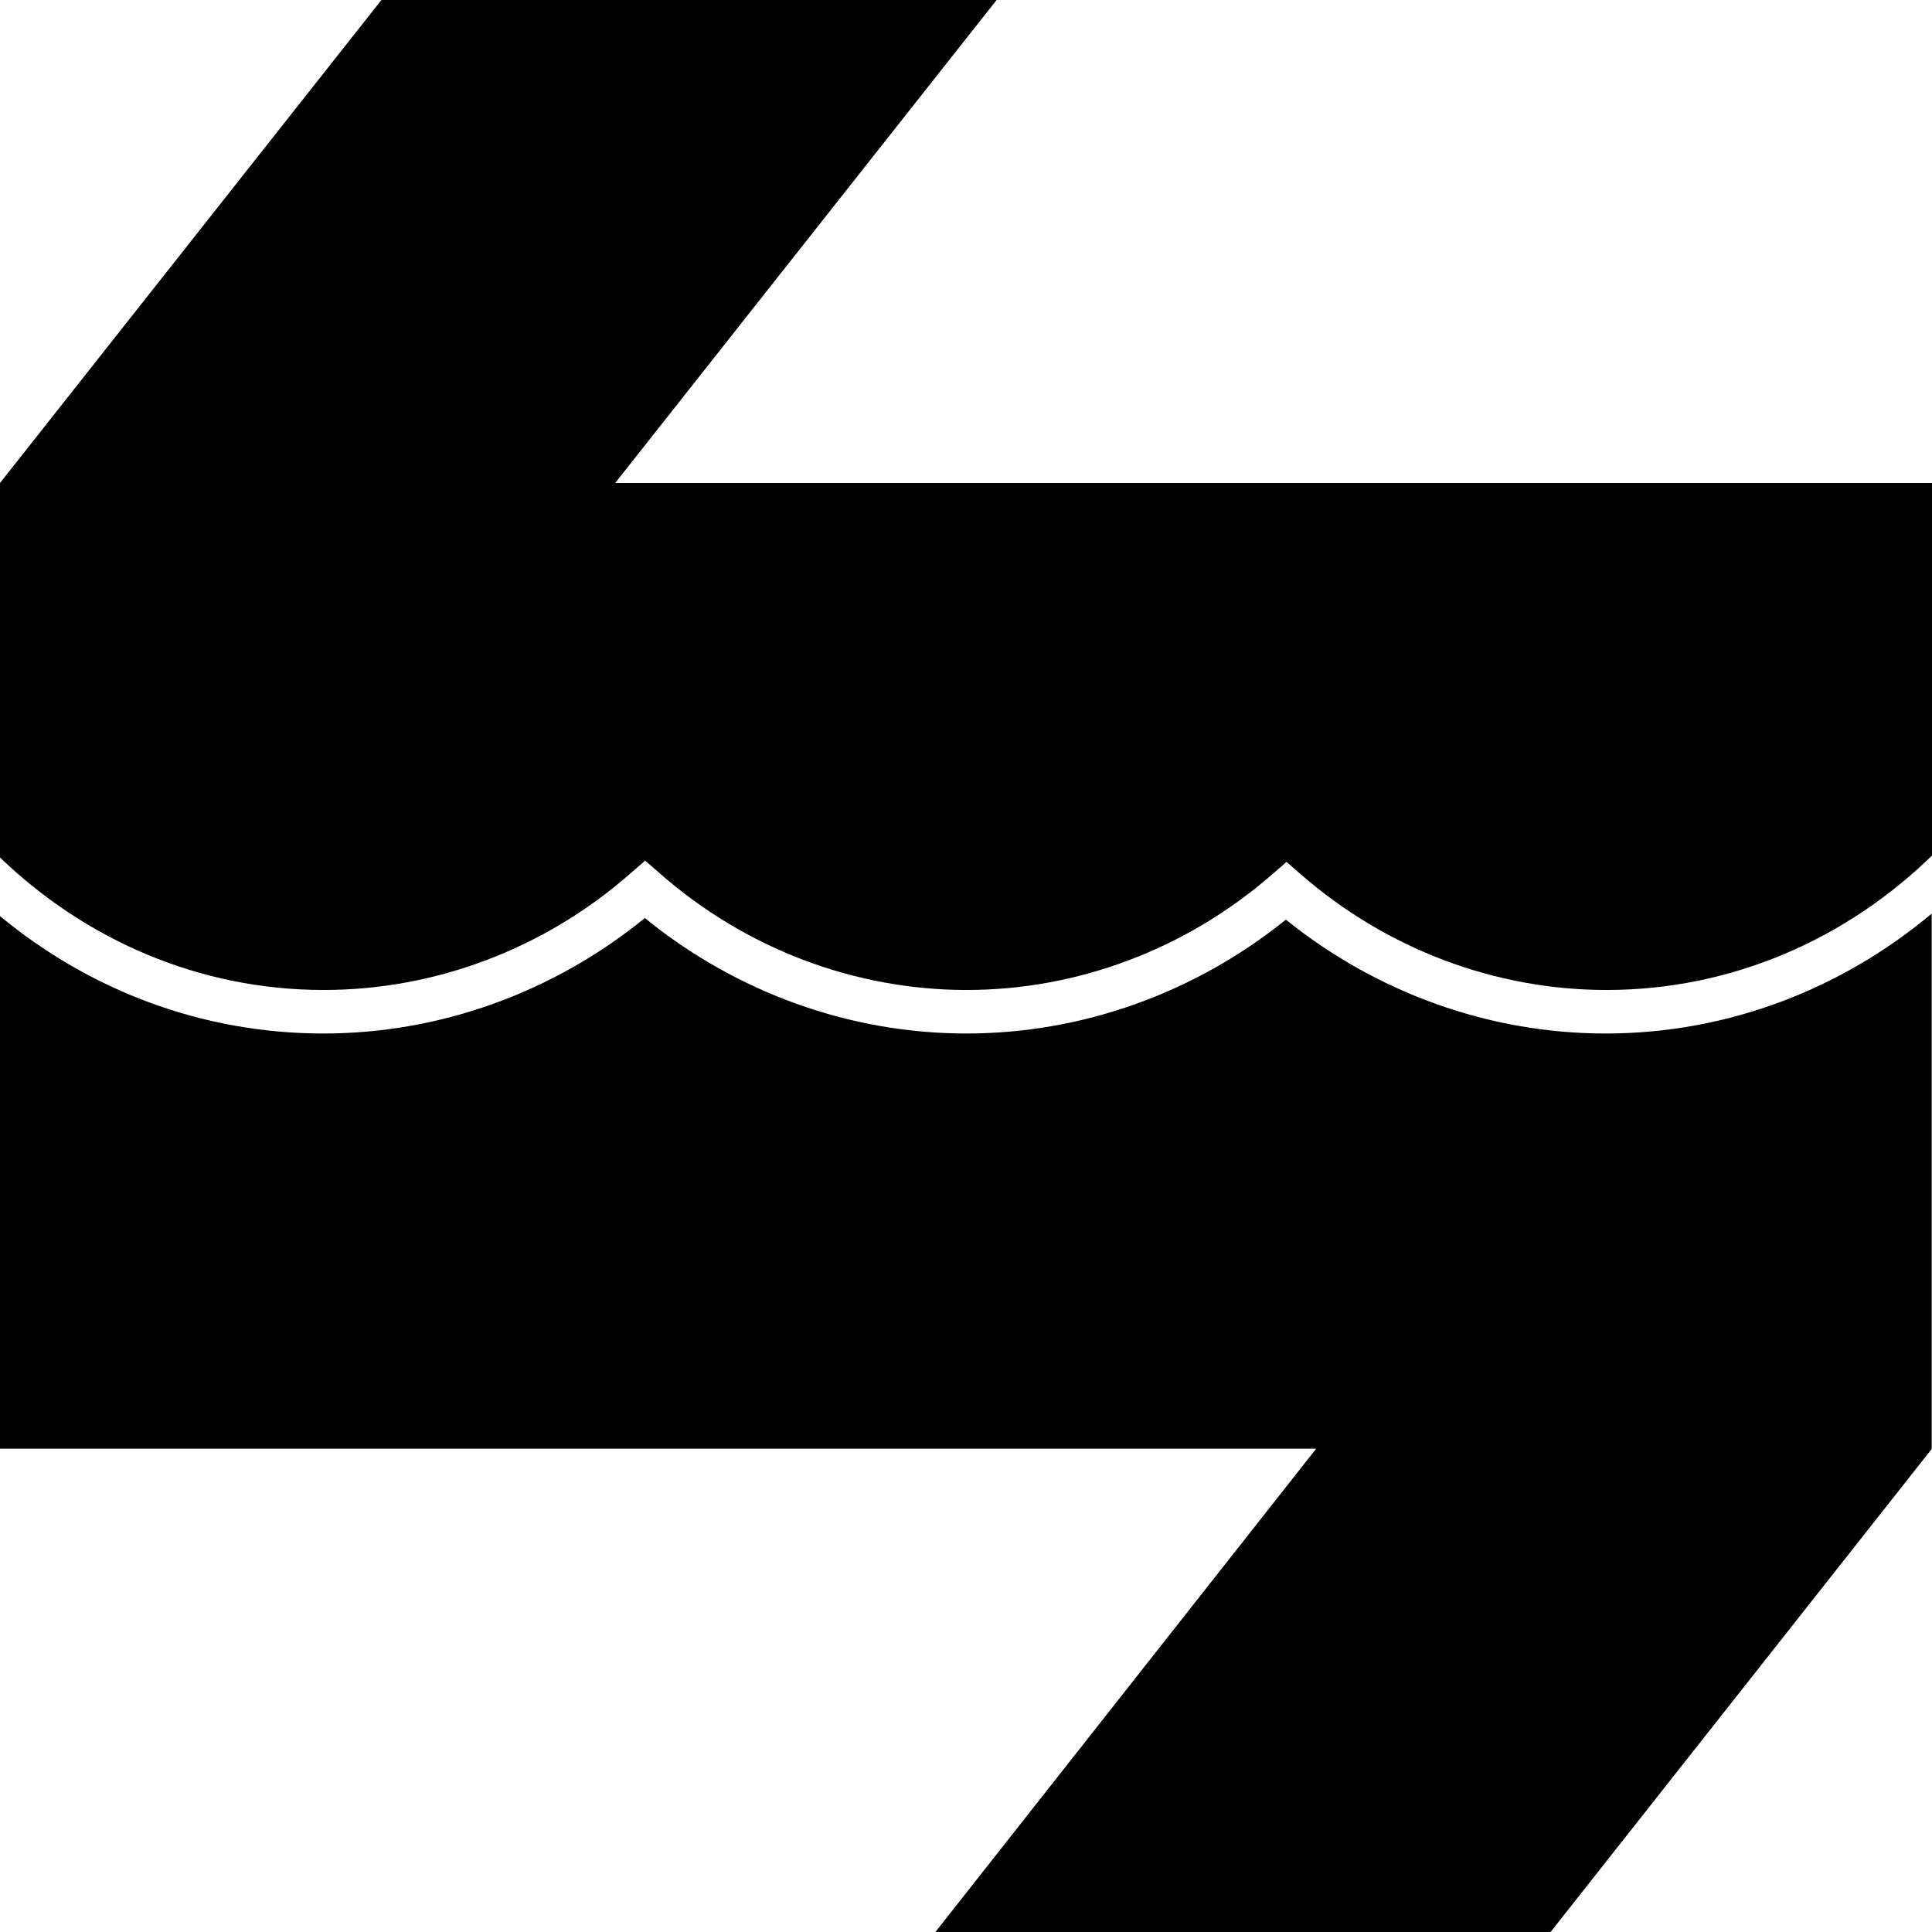 <svg xmlns="http://www.w3.org/2000/svg" width="612.4" viewBox="0 0 612.4 612.4" height="612.4" xml:space="preserve" style="enable-background:new 0 0 612.4 612.4"><path d="M195 153.1 315.9 0h-195L0 153.1v118.7c27 26 63 42 102.6 42 35.5 0 70.1-13.1 97.3-37l4.6-4 4.6 4c27.2 23.9 61.8 37 97.3 37 35.3 0 69.7-13 96.8-36.6l4.6-4 4.6 4c27.1 23.6 61.5 36.6 96.8 36.6 40 0 76.3-16.3 103.4-42.8V153.1H195z"></path><path d="M407.6 291.5c-28.9 23.3-64.6 36.1-101.3 36.1-36.9 0-72.9-13-101.9-36.6-29 23.6-64.9 36.6-101.9 36.6-38.7 0-74.4-13.9-102.6-37.3v168.9h417.3L296.5 612.4h195l120.8-153.1V289.6c-28.3 23.7-64.3 38-103.4 38-36.6 0-72.4-12.8-101.3-36.1z"></path></svg>